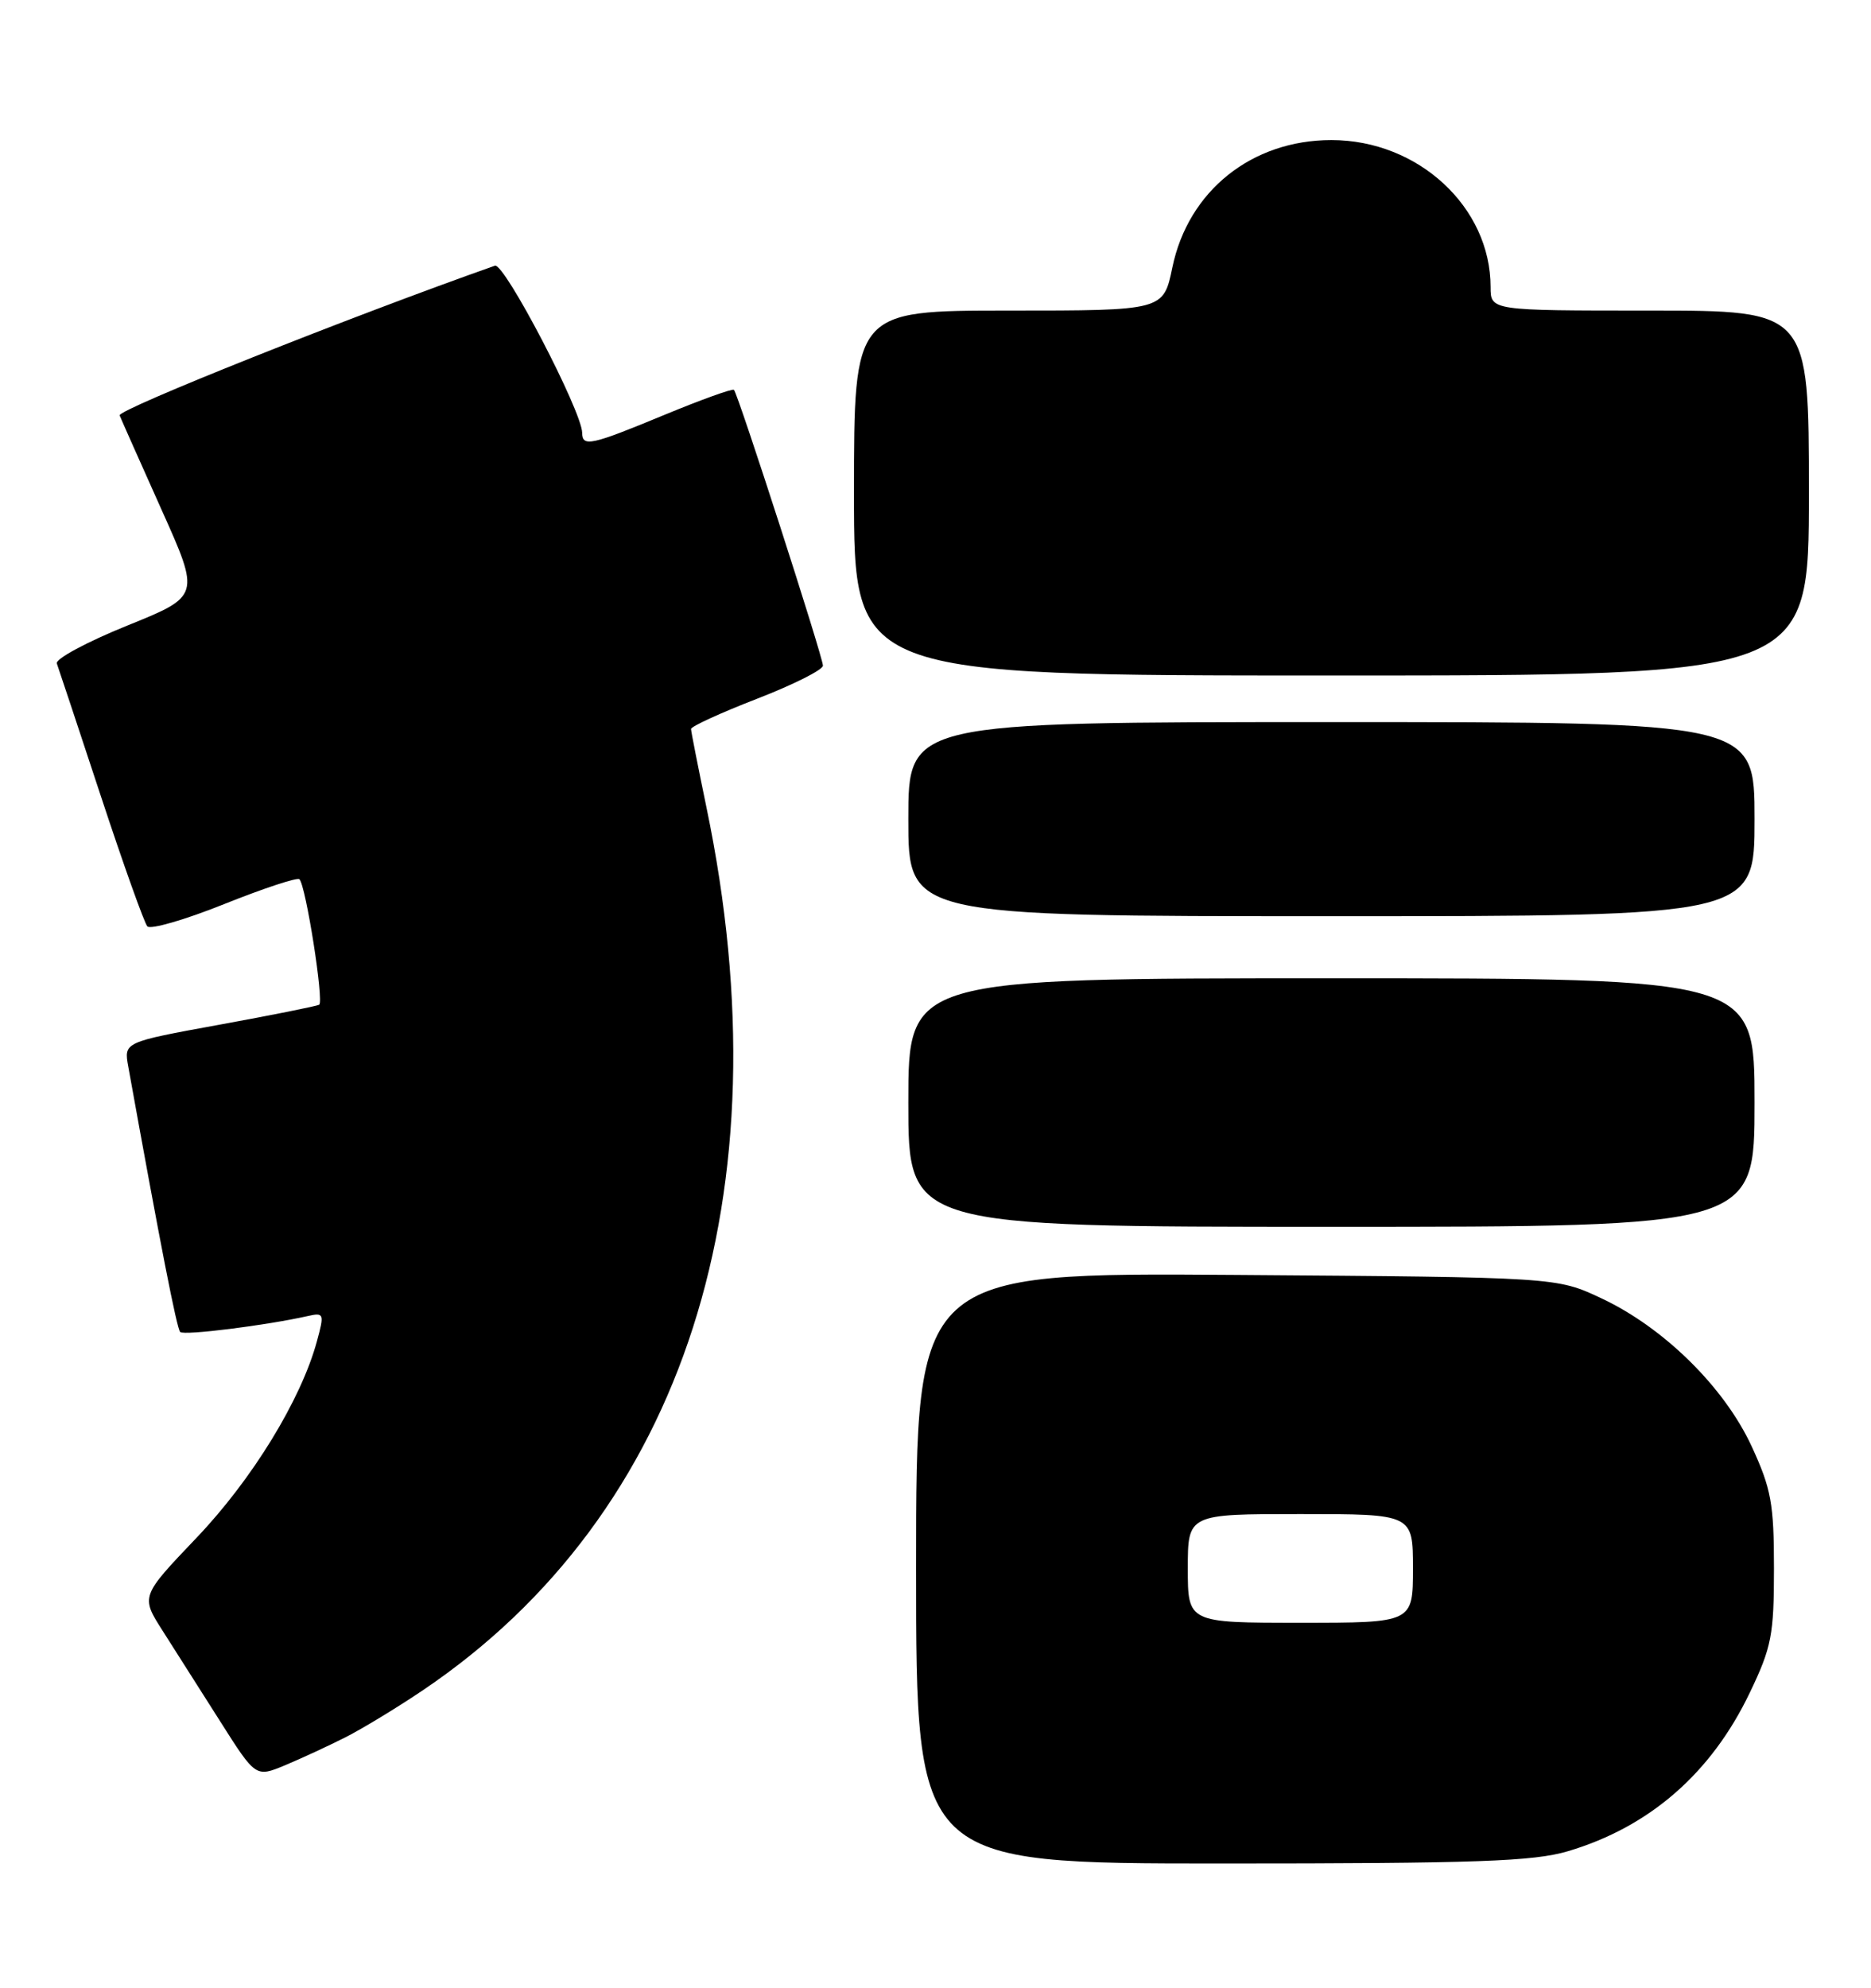 <?xml version="1.0" encoding="UTF-8" standalone="no"?>
<!DOCTYPE svg PUBLIC "-//W3C//DTD SVG 1.1//EN" "http://www.w3.org/Graphics/SVG/1.1/DTD/svg11.dtd" >
<svg xmlns="http://www.w3.org/2000/svg" xmlns:xlink="http://www.w3.org/1999/xlink" version="1.1" viewBox="0 0 241 256">
 <g >
 <path fill="currentColor"
d=" M 201.97 238.42 C 212.49 235.29 220.43 228.37 225.39 218.00 C 228.20 212.14 228.50 210.57 228.50 202.00 C 228.50 193.65 228.15 191.75 225.63 186.28 C 222.10 178.65 214.30 170.97 206.25 167.20 C 200.50 164.50 200.50 164.50 159.25 164.20 C 118.00 163.90 118.00 163.90 118.00 201.95 C 118.00 240.00 118.00 240.00 157.32 240.00 C 190.29 240.00 197.50 239.74 201.97 238.42 Z  M 44.50 223.75 C 46.70 222.63 51.20 219.90 54.50 217.67 C 88.14 194.97 101.37 153.77 91.00 104.00 C 89.92 98.78 89.02 94.23 89.01 93.89 C 89.01 93.56 92.83 91.81 97.50 90.00 C 102.17 88.19 106.00 86.27 106.00 85.73 C 106.00 84.61 95.07 50.74 94.54 50.21 C 94.36 50.02 90.33 51.47 85.59 53.43 C 76.13 57.35 75.01 57.60 74.99 55.75 C 74.95 52.95 64.96 33.80 63.75 34.22 C 45.22 40.75 15.11 52.76 15.41 53.50 C 15.63 54.05 18.06 59.51 20.80 65.63 C 25.80 76.77 25.80 76.77 16.37 80.58 C 11.18 82.68 7.11 84.87 7.32 85.45 C 7.53 86.03 10.08 93.70 12.98 102.50 C 15.88 111.30 18.58 118.86 18.98 119.31 C 19.38 119.75 23.85 118.46 28.90 116.43 C 33.95 114.41 38.31 112.97 38.57 113.24 C 39.40 114.07 41.75 129.04 41.11 129.40 C 40.77 129.59 34.98 130.75 28.23 131.98 C 15.95 134.22 15.95 134.22 16.52 137.36 C 20.66 160.31 22.77 171.11 23.21 171.55 C 23.70 172.03 34.32 170.70 39.67 169.49 C 41.73 169.03 41.79 169.20 40.82 172.75 C 38.78 180.26 32.50 190.52 25.32 198.05 C 18.12 205.60 18.12 205.60 20.96 210.05 C 22.52 212.50 25.86 217.75 28.37 221.71 C 32.94 228.92 32.94 228.92 36.72 227.35 C 38.80 226.48 42.30 224.86 44.50 223.75 Z  M 226.00 142.00 C 226.00 126.00 226.00 126.00 171.50 126.00 C 117.00 126.00 117.00 126.00 117.00 142.00 C 117.00 158.00 117.00 158.00 171.50 158.00 C 226.00 158.00 226.00 158.00 226.00 142.00 Z  M 226.00 105.50 C 226.00 93.00 226.00 93.00 171.50 93.00 C 117.00 93.00 117.00 93.00 117.00 105.50 C 117.00 118.00 117.00 118.00 171.50 118.00 C 226.00 118.00 226.00 118.00 226.00 105.50 Z  M 233.00 63.50 C 233.00 40.00 233.00 40.00 212.50 40.00 C 192.00 40.00 192.00 40.00 192.00 36.97 C 192.00 26.66 182.67 18.04 171.50 18.04 C 161.23 18.04 153.06 24.58 151.01 34.44 C 149.86 40.00 149.86 40.00 129.93 40.00 C 110.00 40.00 110.00 40.00 110.00 63.50 C 110.00 87.00 110.00 87.00 171.50 87.00 C 233.00 87.00 233.00 87.00 233.00 63.50 Z  M 153.00 202.00 C 153.00 195.00 153.00 195.00 167.50 195.00 C 182.00 195.00 182.00 195.00 182.00 202.00 C 182.00 209.00 182.00 209.00 167.50 209.00 C 153.00 209.00 153.00 209.00 153.00 202.00 Z "/>
</g>
</svg>